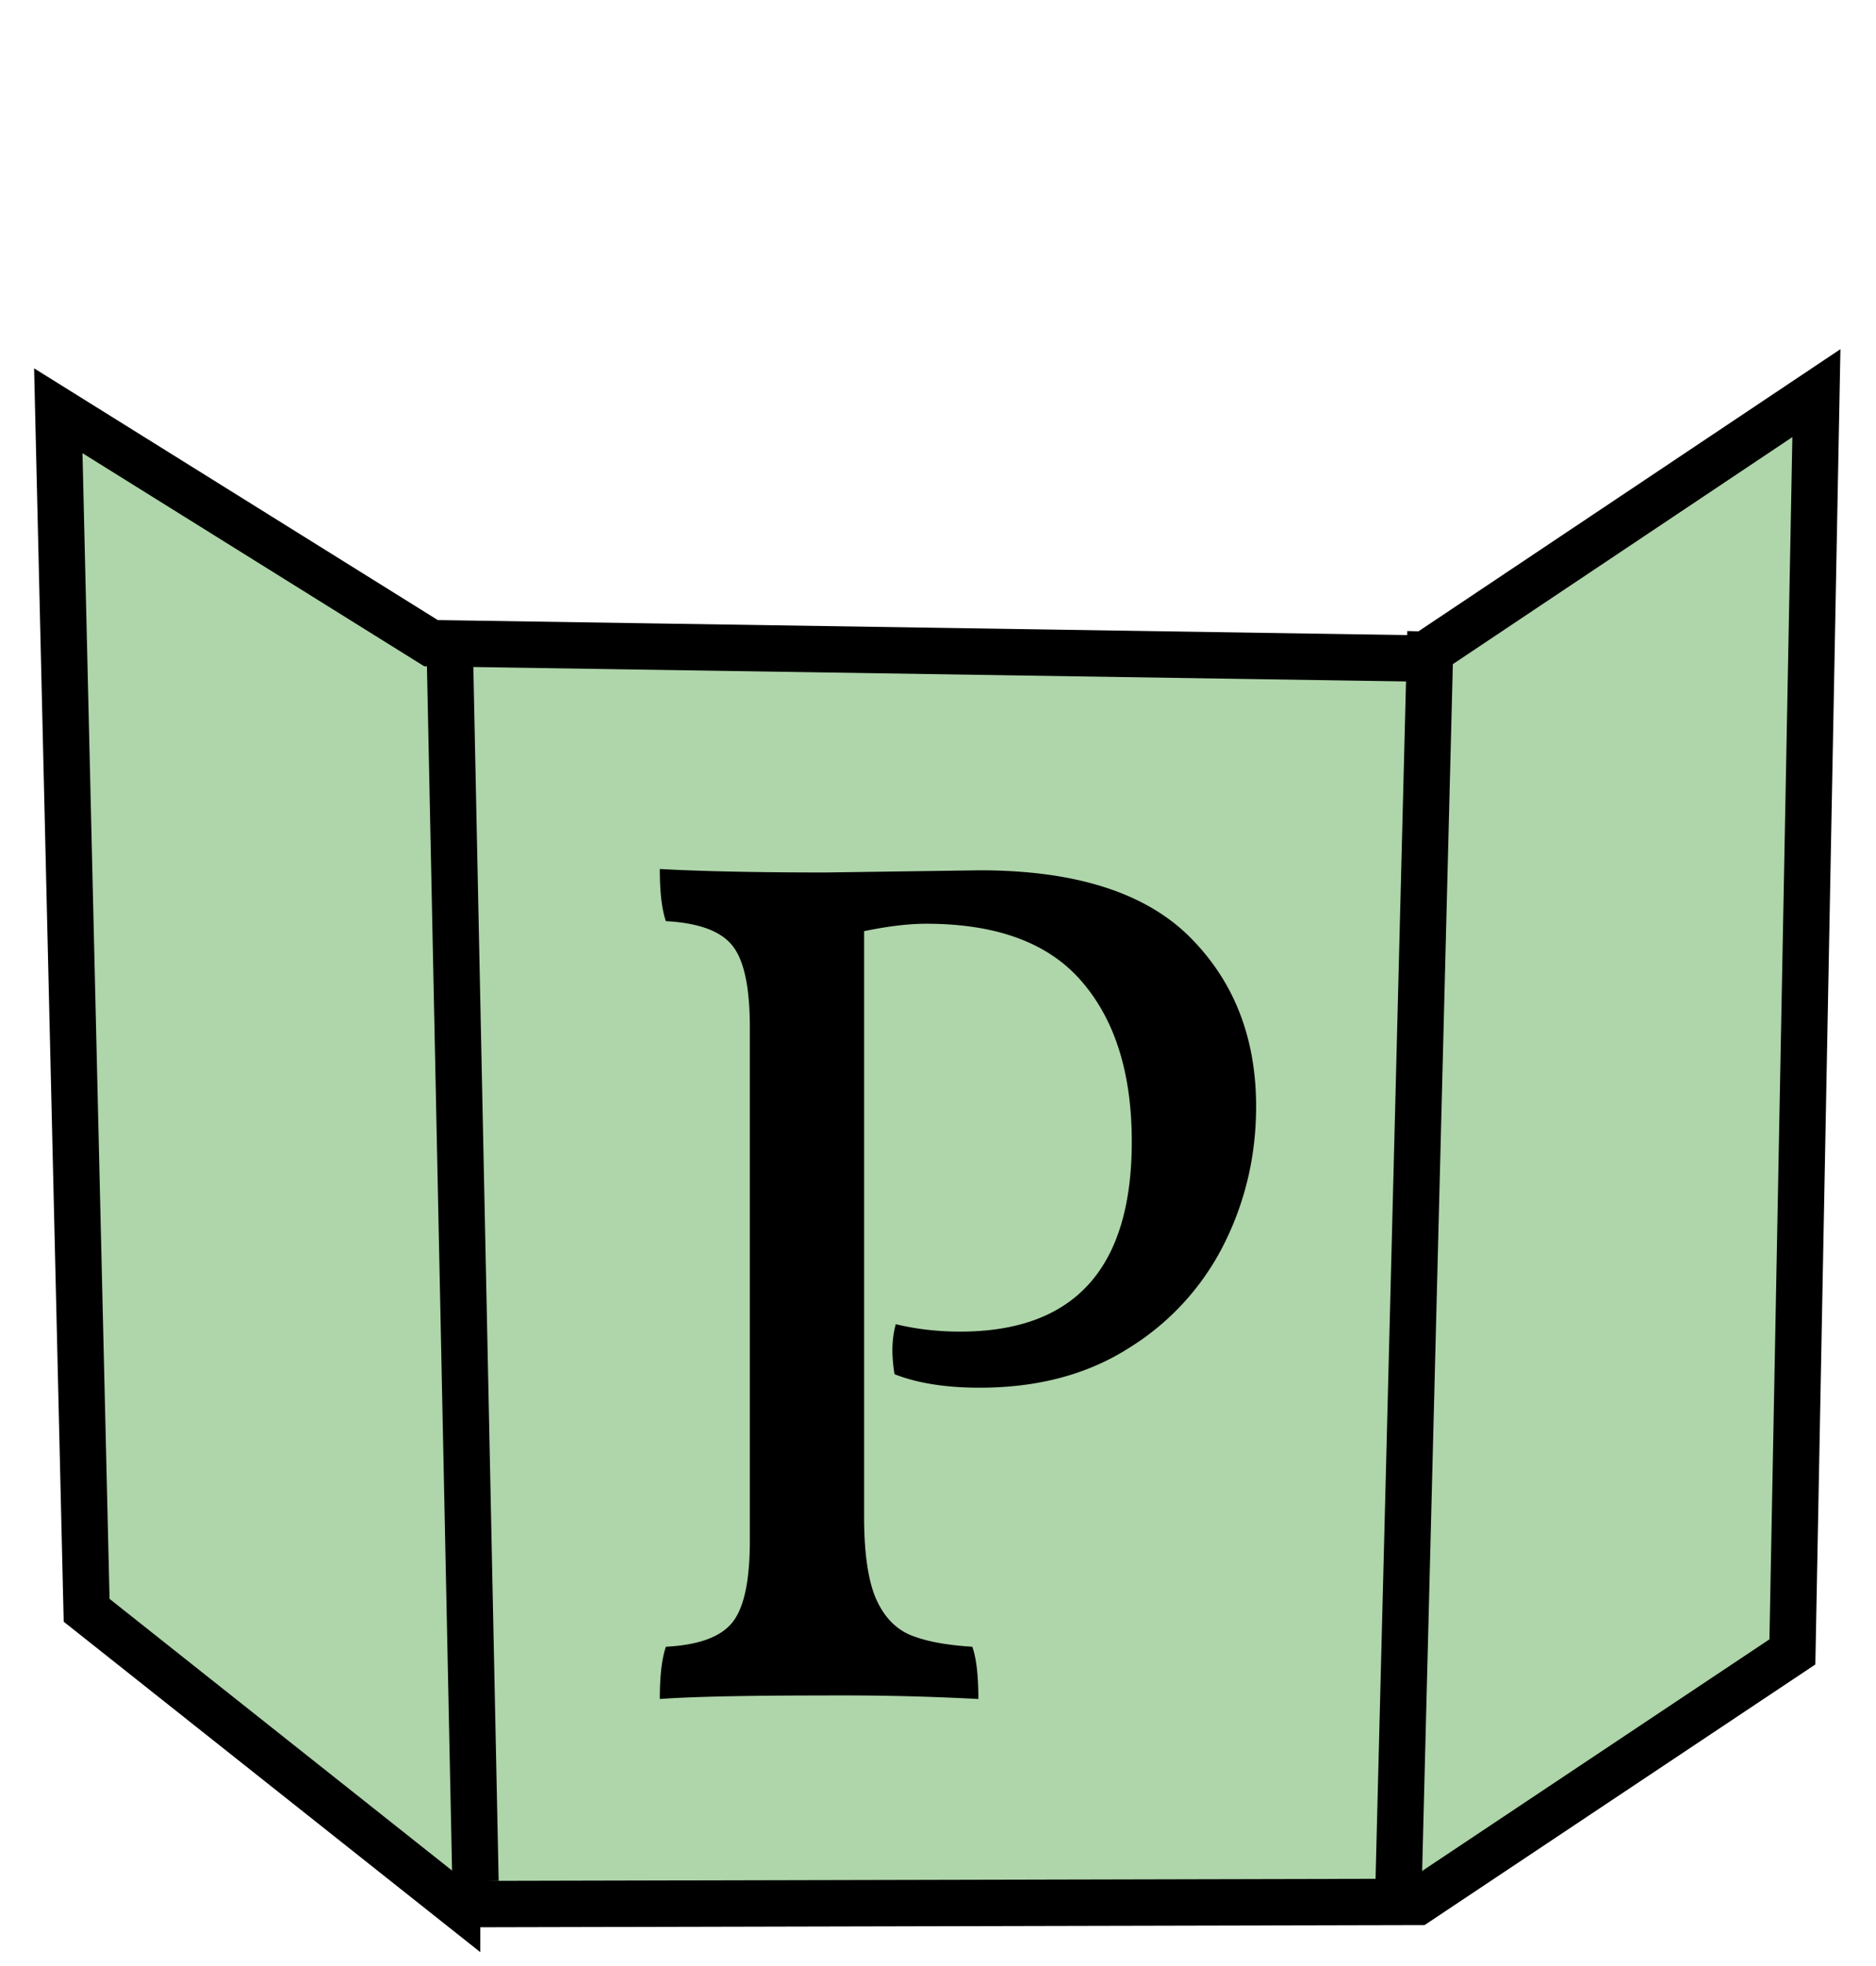 <svg viewBox="380.16 45.164 40.453 42.383" width="40.453" height="42.383" xmlns="http://www.w3.org/2000/svg"><path style="fill:#afd5aa;stroke:#000" d="m390.016 86.209 20.711-.048 8.083-5.389.518-27.134-8.557 5.72-21.317-.33-8.037-5.01.611 25.857 7.988 6.334Z"/><path d="M401.286 63.924c2.049 0 3.555.475 4.517 1.425.962.955 1.443 2.176 1.443 3.664 0 1.05-.227 2.034-.684 2.952a5.552 5.552 0 0 1-2.033 2.24c-.9.581-1.981.872-3.243.872-.731 0-1.344-.097-1.837-.291a3.497 3.497 0 0 1-.046-.496c0-.213.024-.406.073-.582.44.106.901.16 1.388.16 2.467 0 3.701-1.366 3.701-4.095 0-1.469-.359-2.619-1.077-3.45-.712-.831-1.83-1.247-3.356-1.247-.386 0-.834.055-1.339.16v12.615c0 .756.079 1.331.235 1.724.162.393.402.666.721.815.325.144.784.234 1.377.271.088.245.131.621.131 1.126a55.785 55.785 0 0 0-3.298-.076c-1.7 0-2.889.026-3.571.076 0-.505.045-.881.131-1.126.7-.037 1.174-.208 1.425-.515.256-.306.385-.896.385-1.77V67.307c0-.873-.129-1.464-.385-1.77-.251-.307-.725-.479-1.425-.517-.086-.243-.131-.618-.131-1.124.907.05 2.097.075 3.571.075l3.327-.047Z" style="white-space:pre"/><path style="fill:#d8d8d8;stroke:#000" d="m411.006 58.779-.702 27.584M389.865 59.46l.548 26.259"/><path style="fill:#d8d8d8" d="M428.01 52.527h34.839v34.839H428.01z"/></svg>